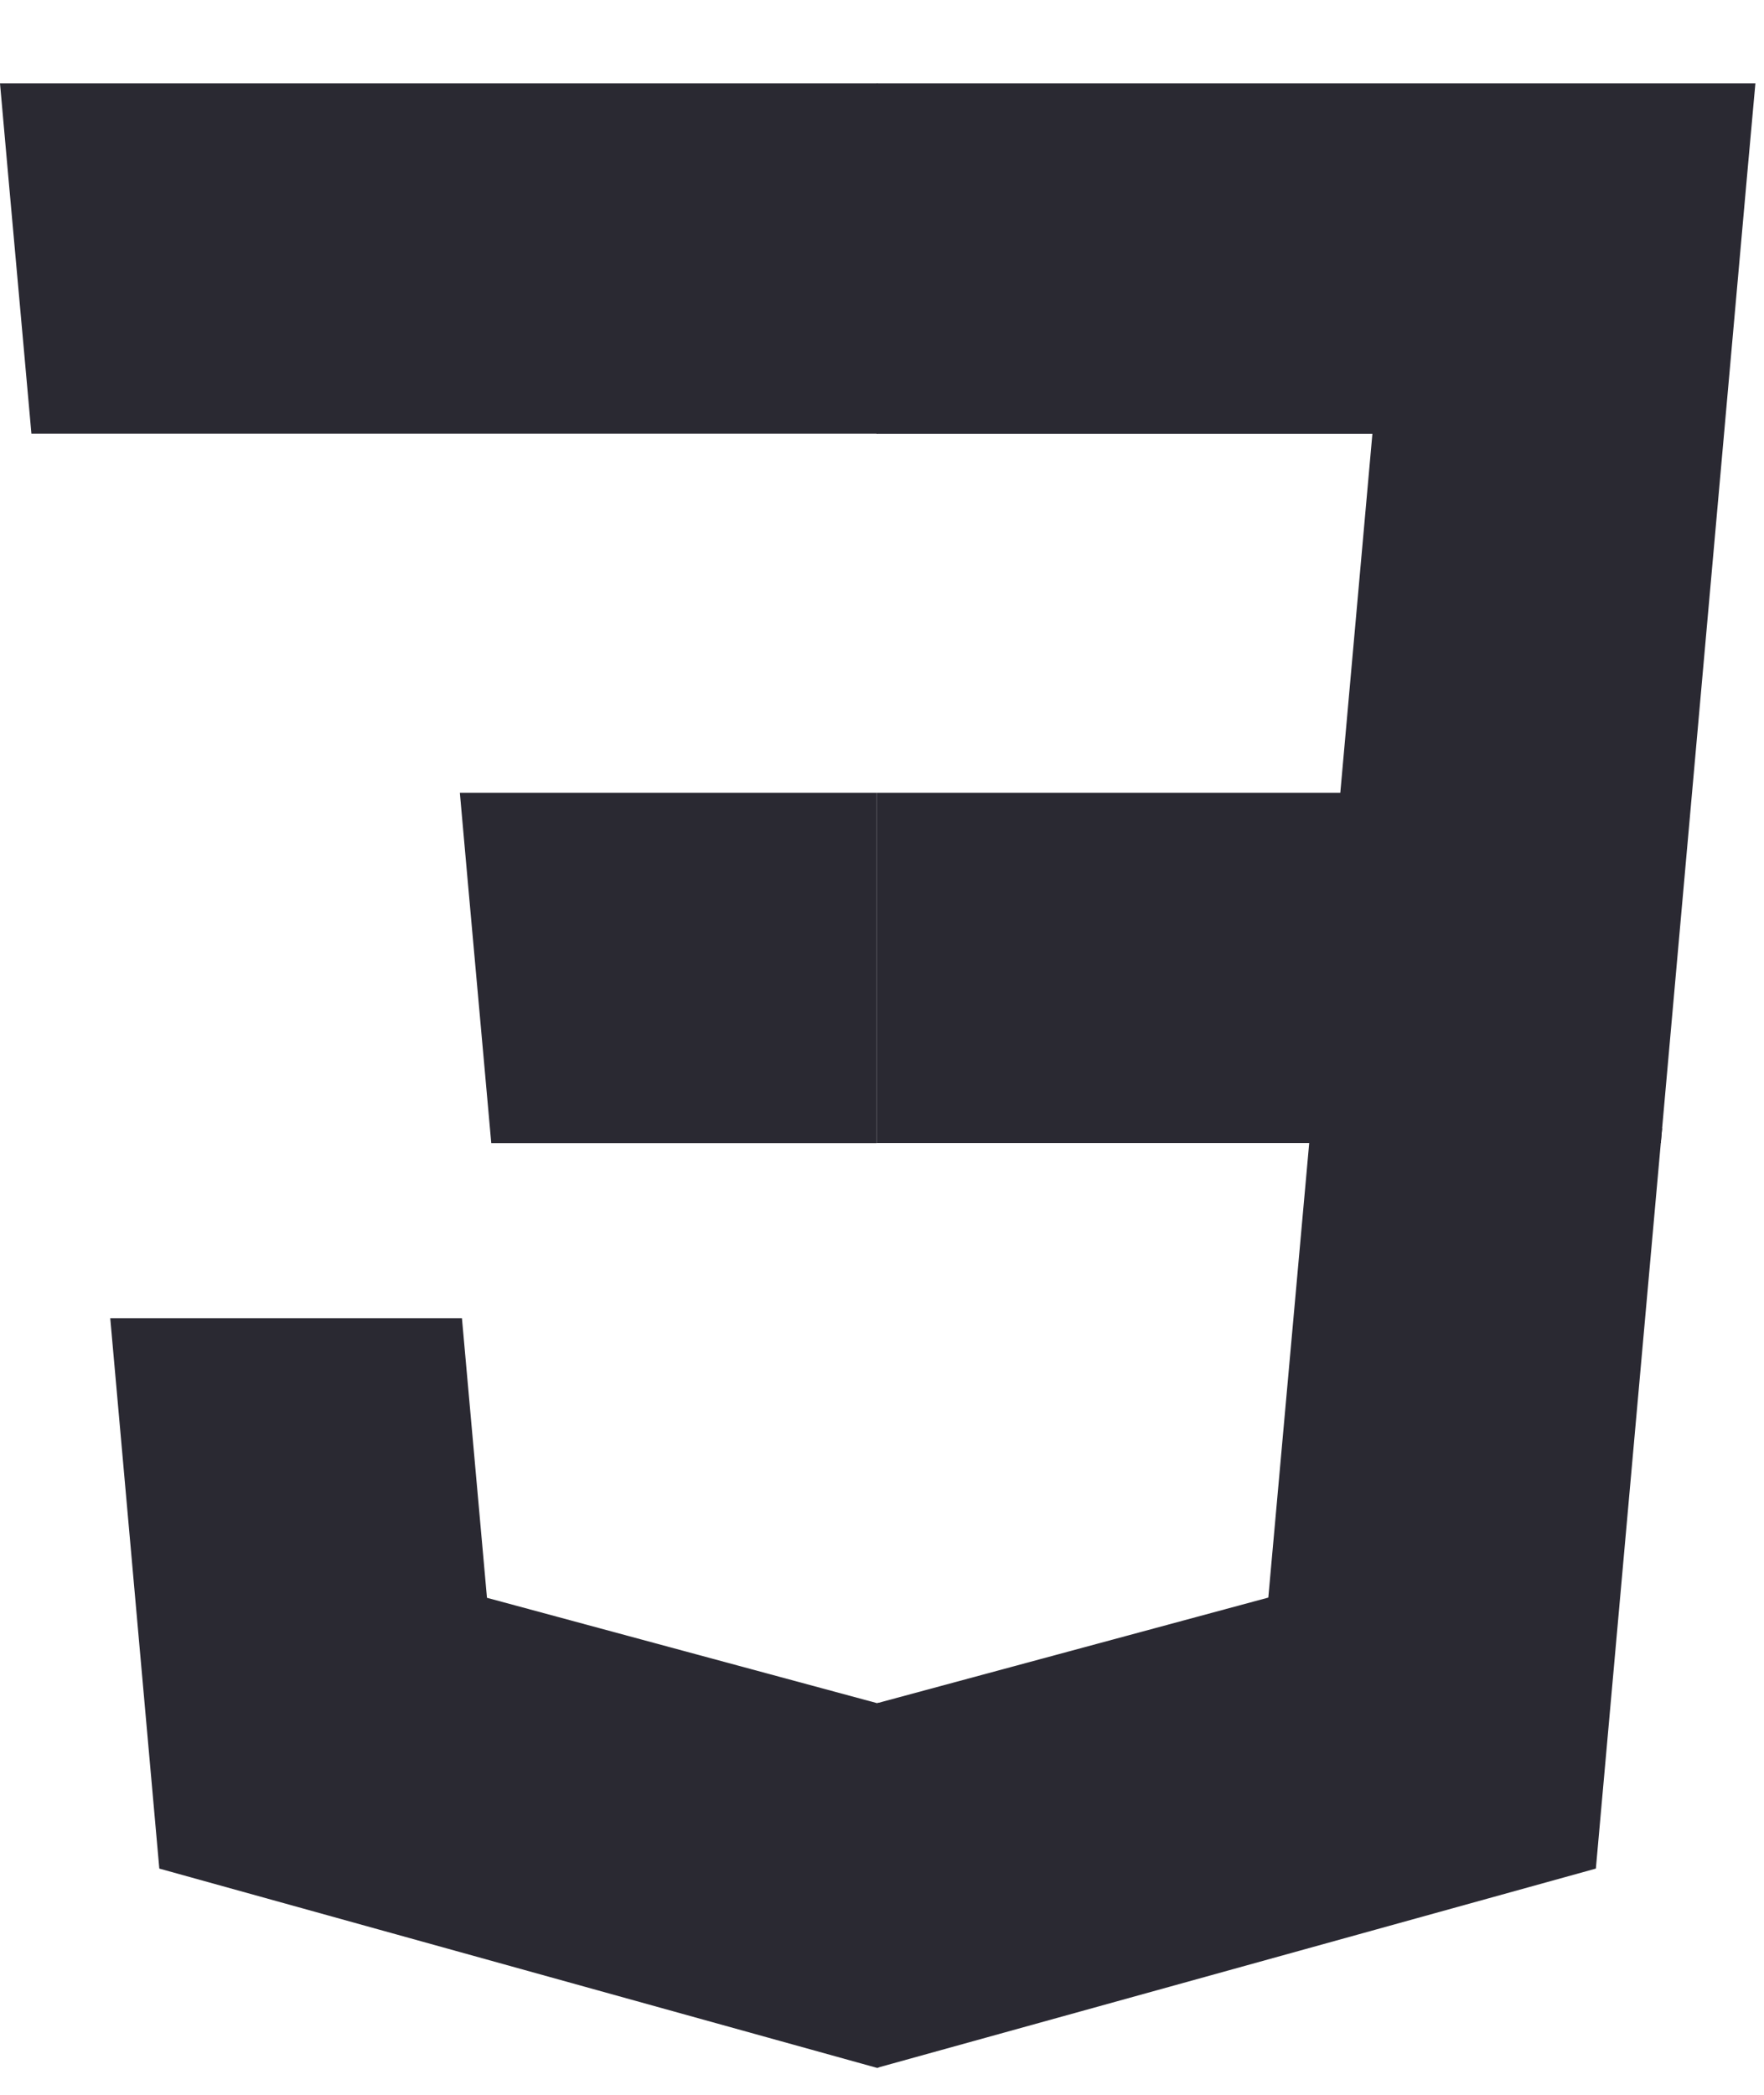 <svg width="16" height="19" viewBox="0 0 16 19" fill="none" xmlns="http://www.w3.org/2000/svg">
<path d="M7.951 7.19H12.157L12.448 3.935H7.951V0.756H7.962H15.922L15.845 1.609L15.064 10.368H7.951V7.19Z" fill="#2A2932"/>
<path d="M7.971 15.444L7.957 15.448L4.417 14.492L4.19 11.957H2.47H1L1.445 16.948L7.956 18.756L7.971 18.752V15.444Z" fill="#2A2932"/>
<path d="M11.887 10.233L11.504 14.49L7.959 15.447V18.754L14.475 16.948L14.523 16.411L15.076 10.233H11.887Z" fill="#2A2932"/>
<path d="M7.962 0.756V2.73V3.927V3.934H0.295H0.285L0.221 3.22L0.076 1.609L0 0.756H7.962Z" fill="#2A2932"/>
<path d="M7.951 7.19V9.164V10.361V10.369H4.466H4.456L4.392 9.654L4.247 8.043L4.171 7.19H7.951Z" fill="#2A2932"/>
</svg>

